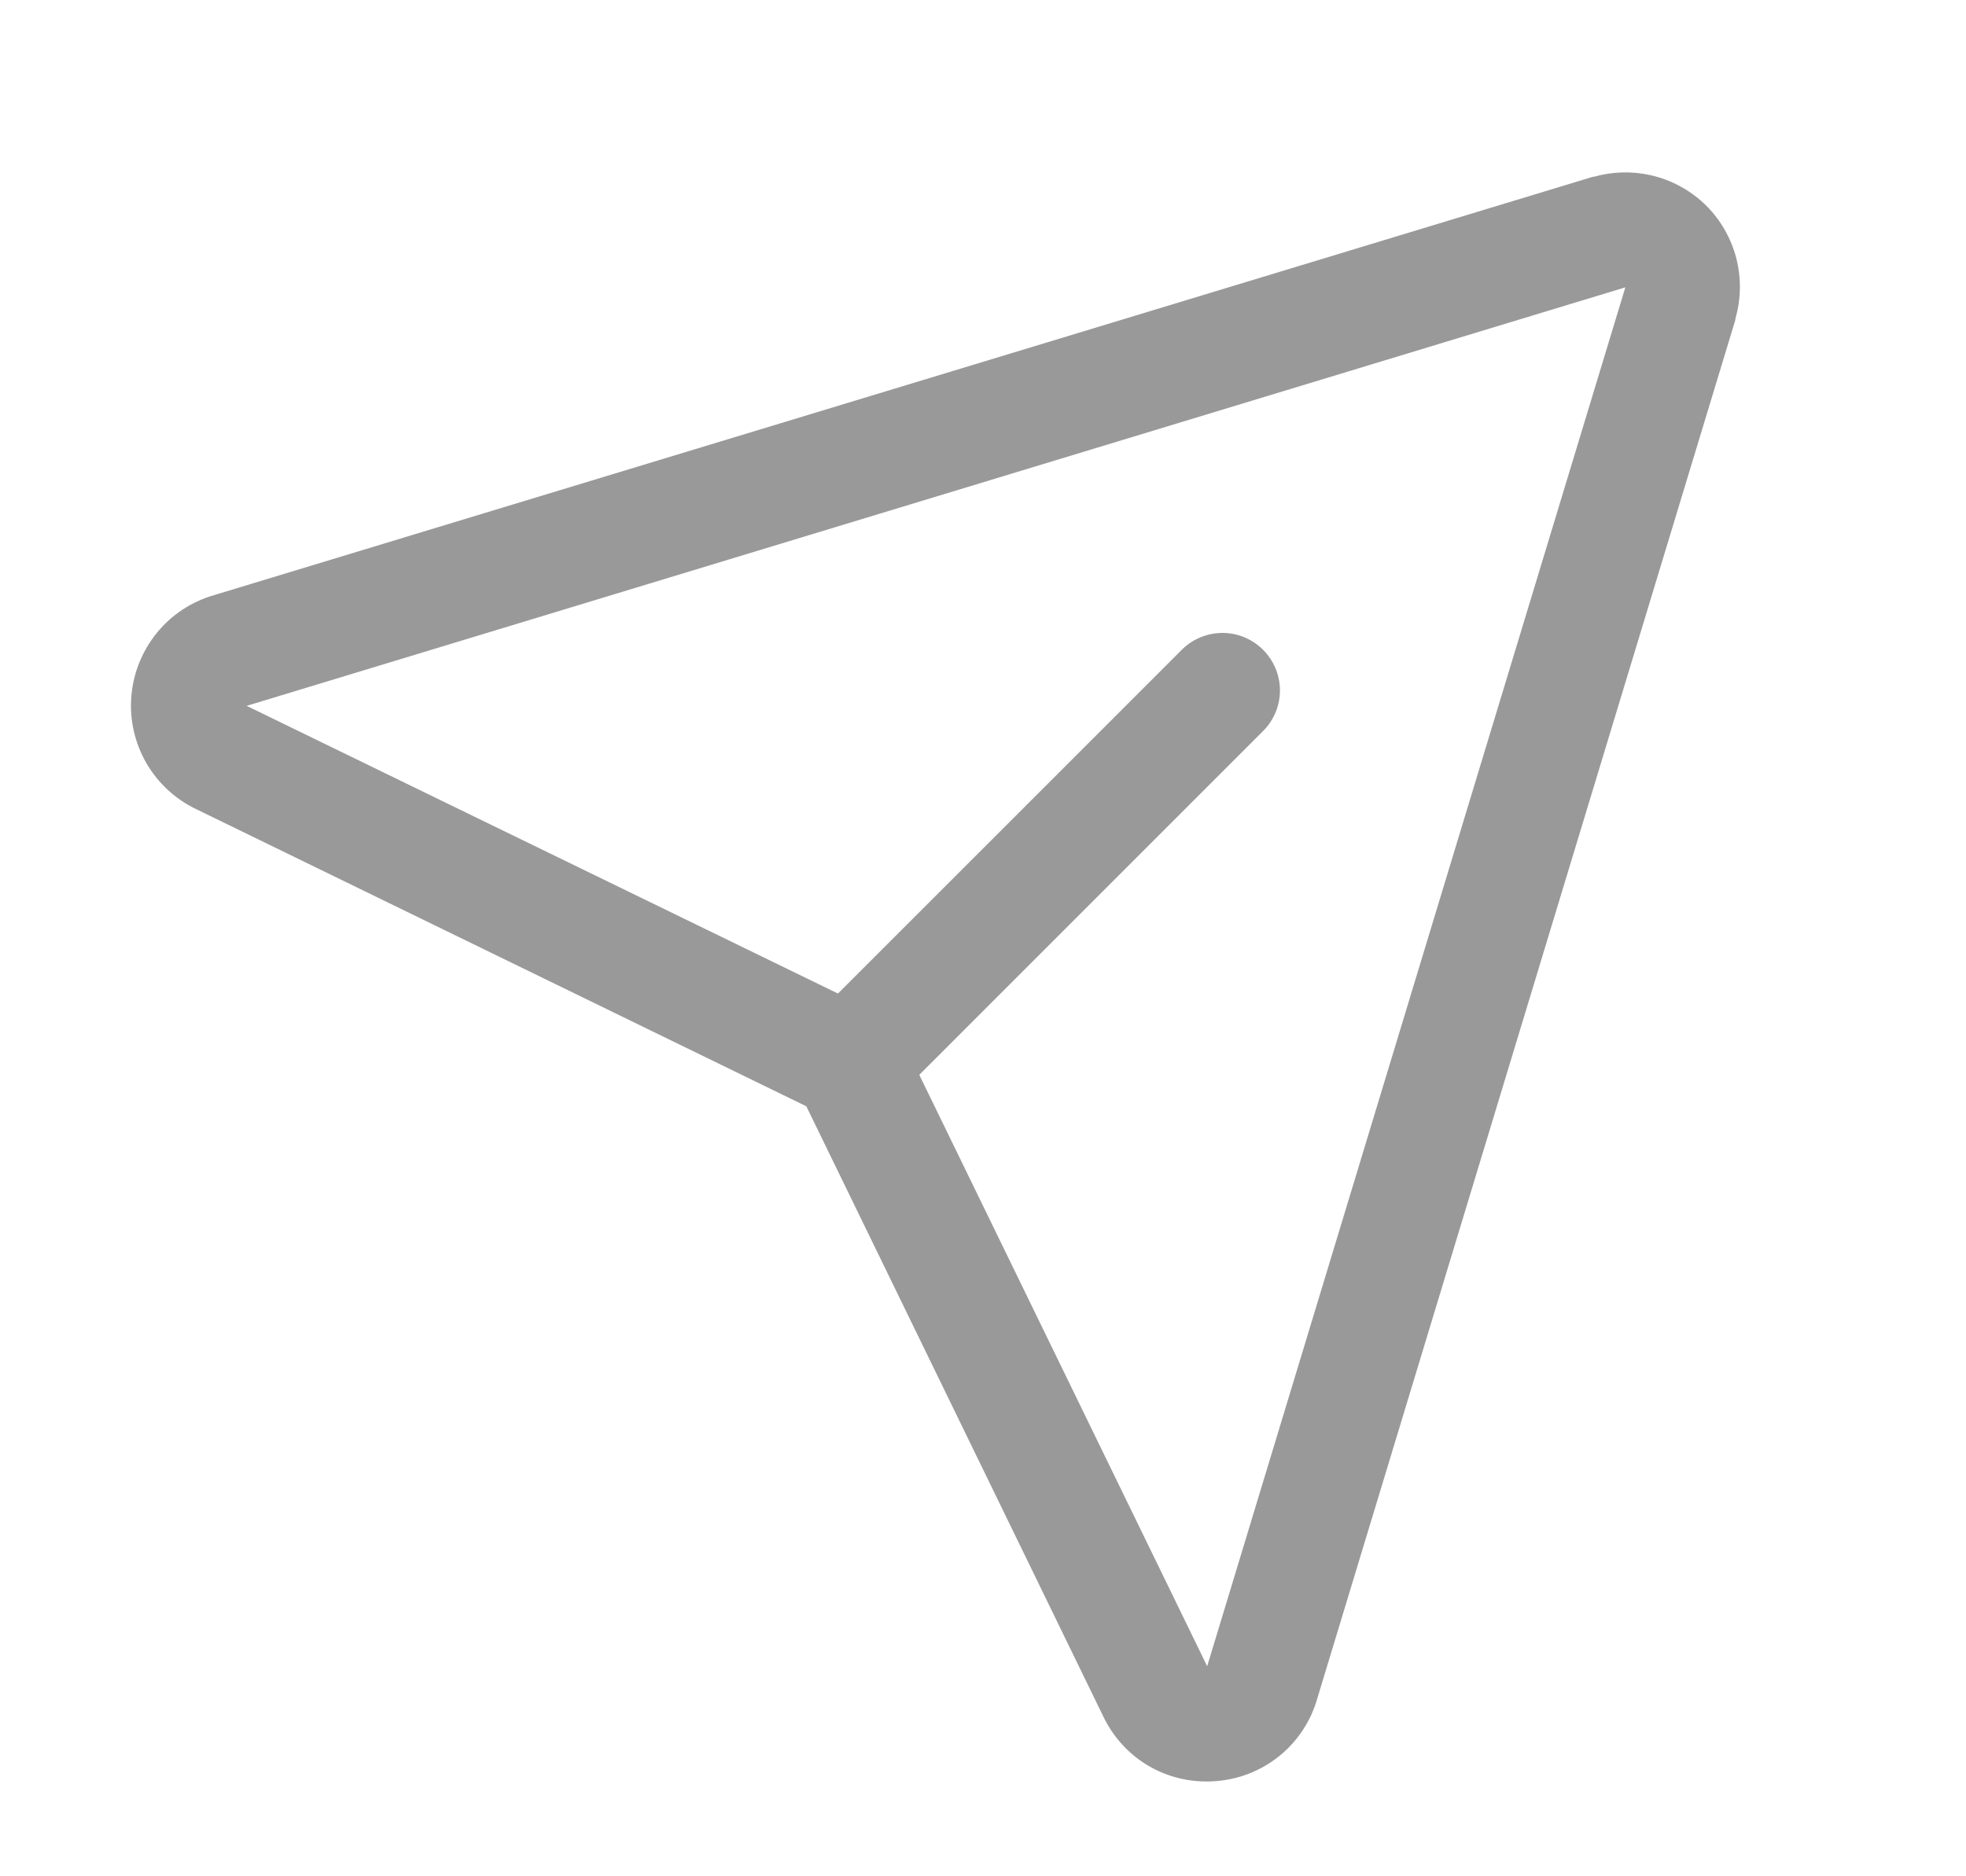 <svg width="22" height="21" viewBox="0 0 22 21" fill="none" xmlns="http://www.w3.org/2000/svg">
<g opacity="0.4">
<path d="M19.098 2.306C18.936 2.145 18.735 2.029 18.513 1.971C18.292 1.914 18.059 1.916 17.839 1.978H17.827L2.395 6.661C2.145 6.733 1.922 6.879 1.757 7.081C1.592 7.283 1.492 7.53 1.47 7.79C1.448 8.049 1.506 8.31 1.635 8.536C1.765 8.762 1.96 8.944 2.195 9.056L9.023 12.382L12.343 19.205C12.447 19.425 12.611 19.612 12.816 19.742C13.022 19.872 13.261 19.94 13.504 19.939C13.541 19.939 13.578 19.938 13.615 19.934C13.875 19.913 14.122 19.813 14.323 19.648C14.524 19.483 14.67 19.26 14.741 19.009L19.42 3.577C19.42 3.573 19.42 3.569 19.42 3.565C19.483 3.346 19.486 3.113 19.43 2.892C19.373 2.671 19.259 2.469 19.098 2.306ZM13.511 18.641L13.507 18.652V18.646L10.287 12.03L14.146 8.17C14.261 8.049 14.325 7.887 14.323 7.719C14.32 7.551 14.253 7.391 14.134 7.273C14.016 7.154 13.855 7.086 13.688 7.084C13.52 7.082 13.358 7.146 13.236 7.261L9.377 11.12L2.758 7.899H2.752H2.764L18.188 3.216L13.511 18.641Z" fill="black"/>
</g>
</svg>
